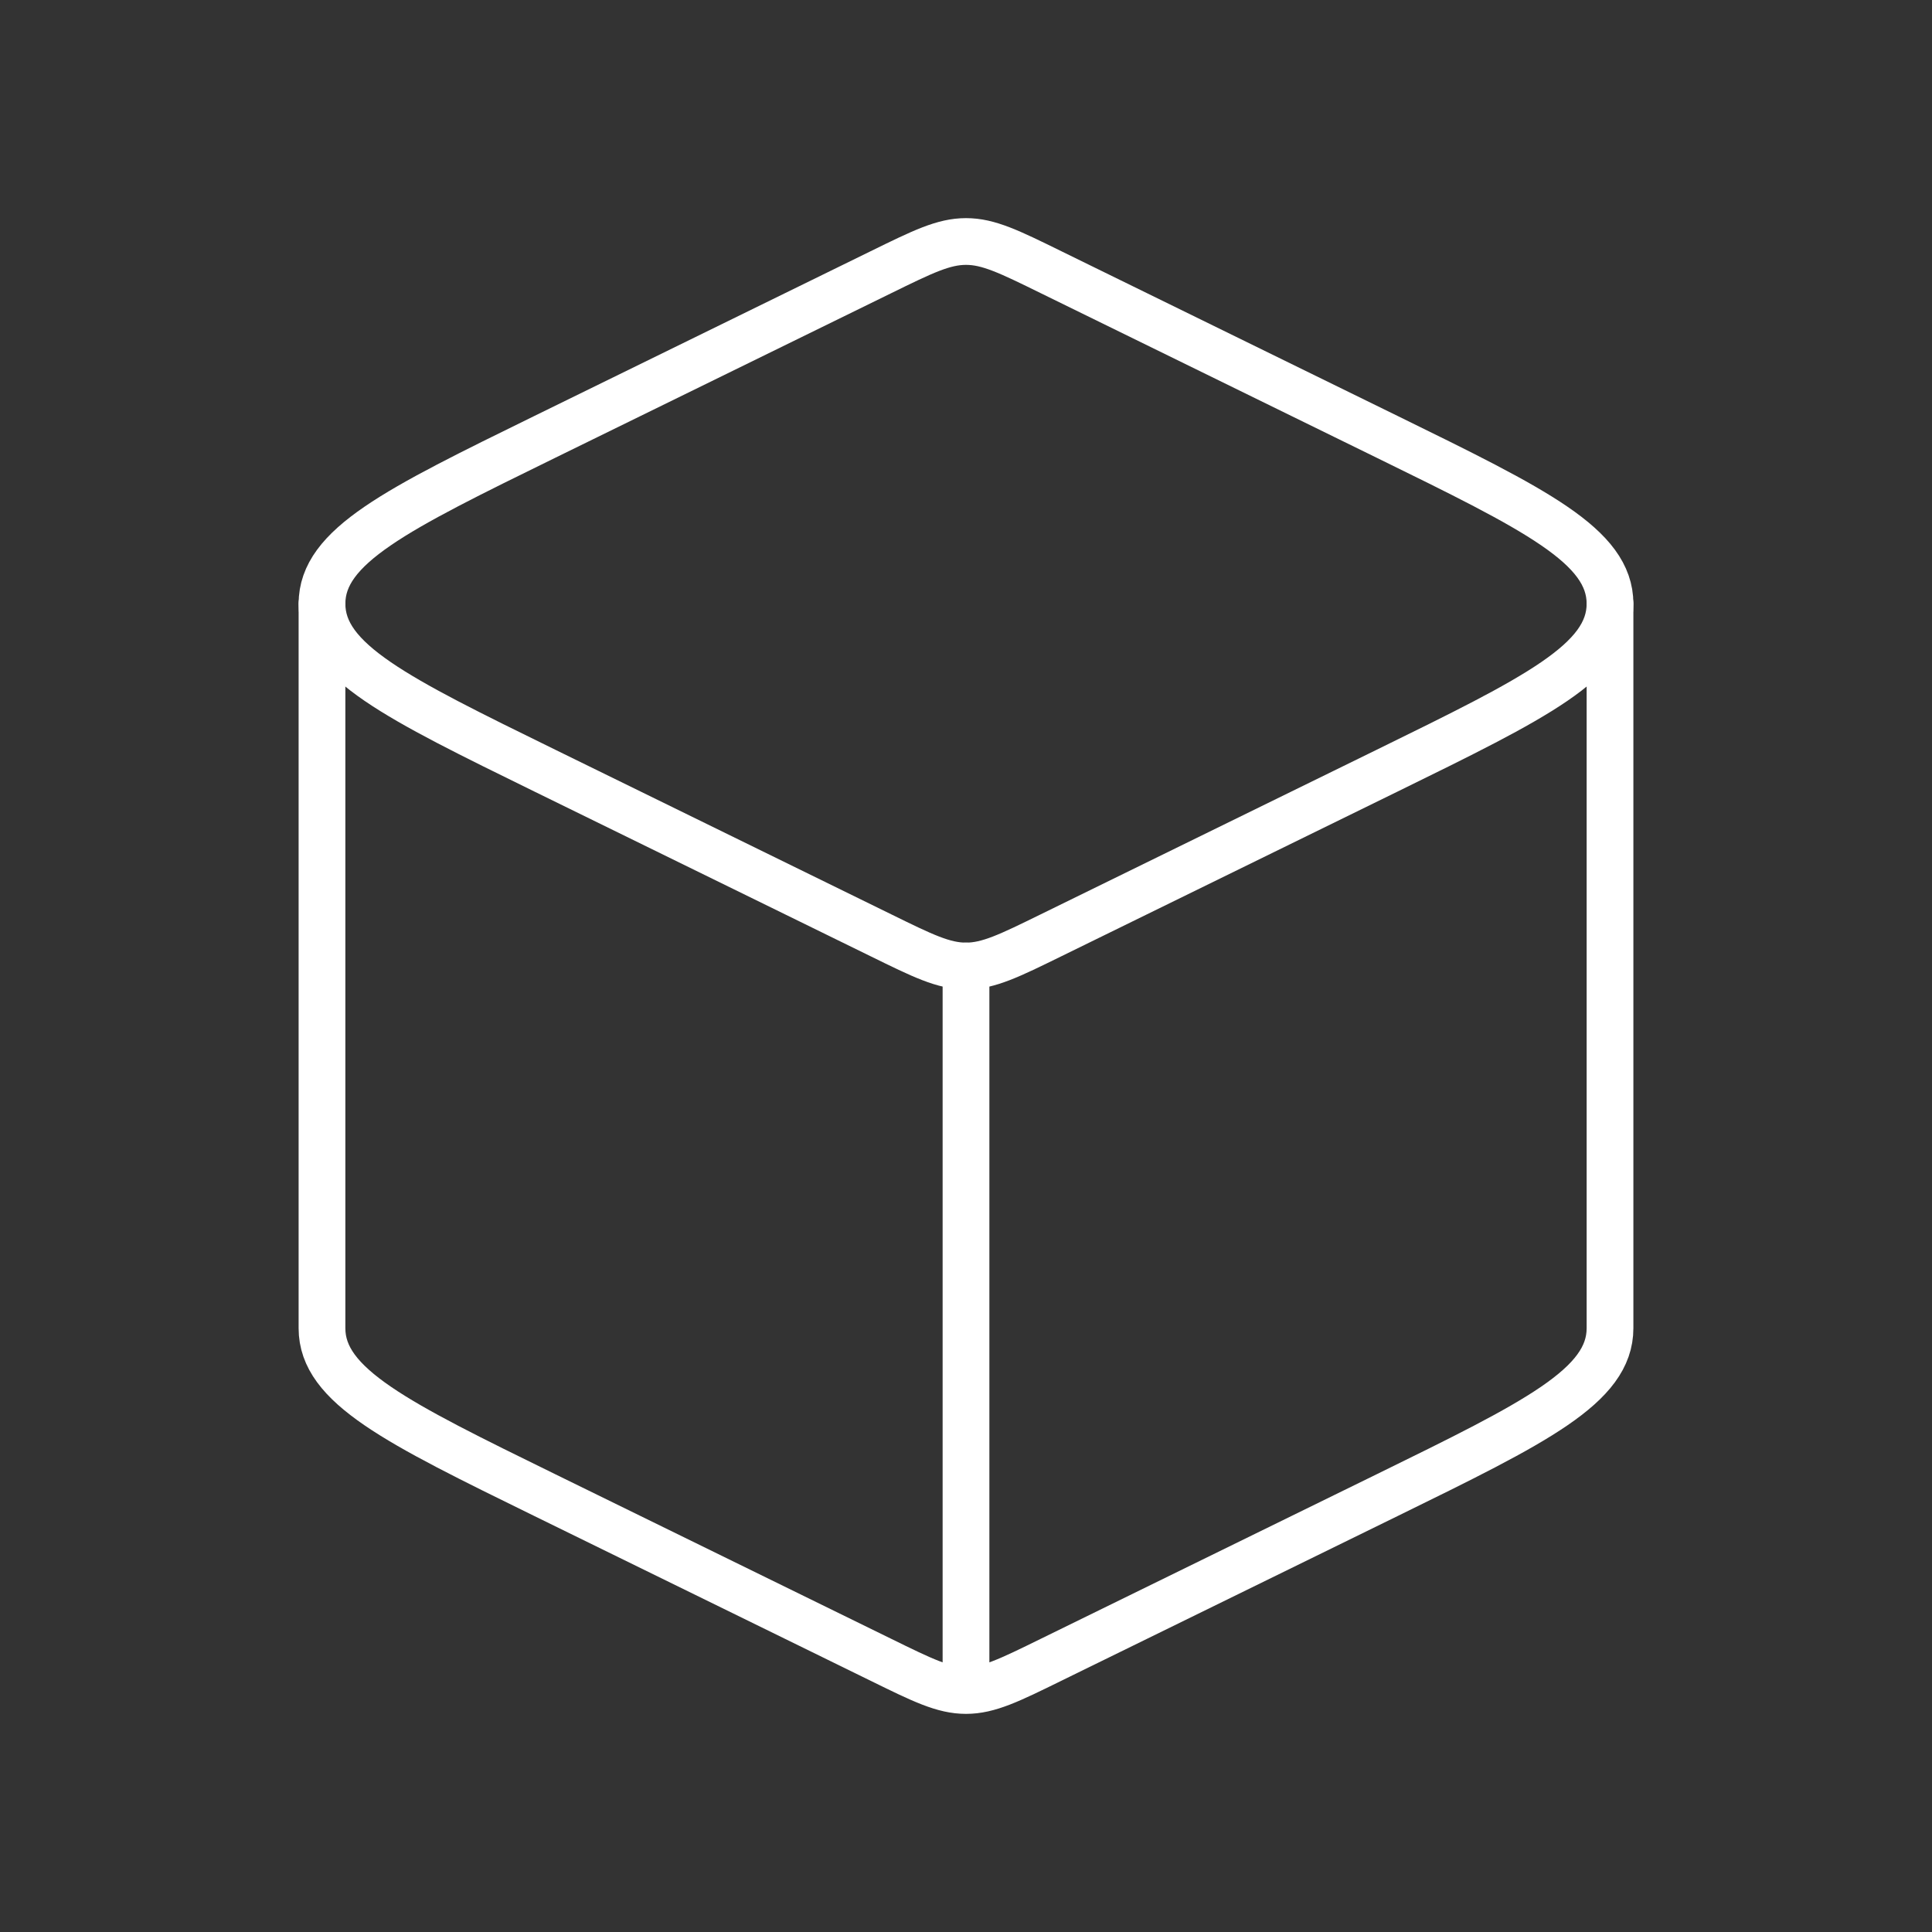 <svg width="62" height="62" viewBox="0 0 62 62" fill="none" xmlns="http://www.w3.org/2000/svg">
<rect x="0" y="0" width="62" height="62" fill="#333333" stroke="none"/>
<path d="M31 54.25C31.723 54.25 32.392 53.922 33.733 53.263L44.511 47.983C49.282 45.645 51.667 44.475 51.667 42.625V19.375M31 54.25C30.277 54.25 29.608 53.922 28.267 53.263L17.489 47.983C12.718 45.645 10.333 44.475 10.333 42.625V19.375M31 54.25V31" stroke="white" stroke-width="1.5" stroke-linecap="round" stroke-linejoin="round"/>
<path d="M28.267 8.737C29.61 8.078 30.279 7.75 31 7.75C31.723 7.75 32.392 8.078 33.733 8.737L44.511 14.017C49.282 16.355 51.667 17.525 51.667 19.375C51.667 21.225 49.282 22.395 44.511 24.733L33.733 30.013C32.39 30.672 31.721 31 31 31C30.277 31 29.608 30.672 28.267 30.013L17.489 24.733C12.718 22.395 10.333 21.225 10.333 19.375C10.333 17.525 12.718 16.355 17.489 14.017L28.267 8.737Z" stroke="white" stroke-width="1.5" stroke-linejoin="round"/>
</svg>
